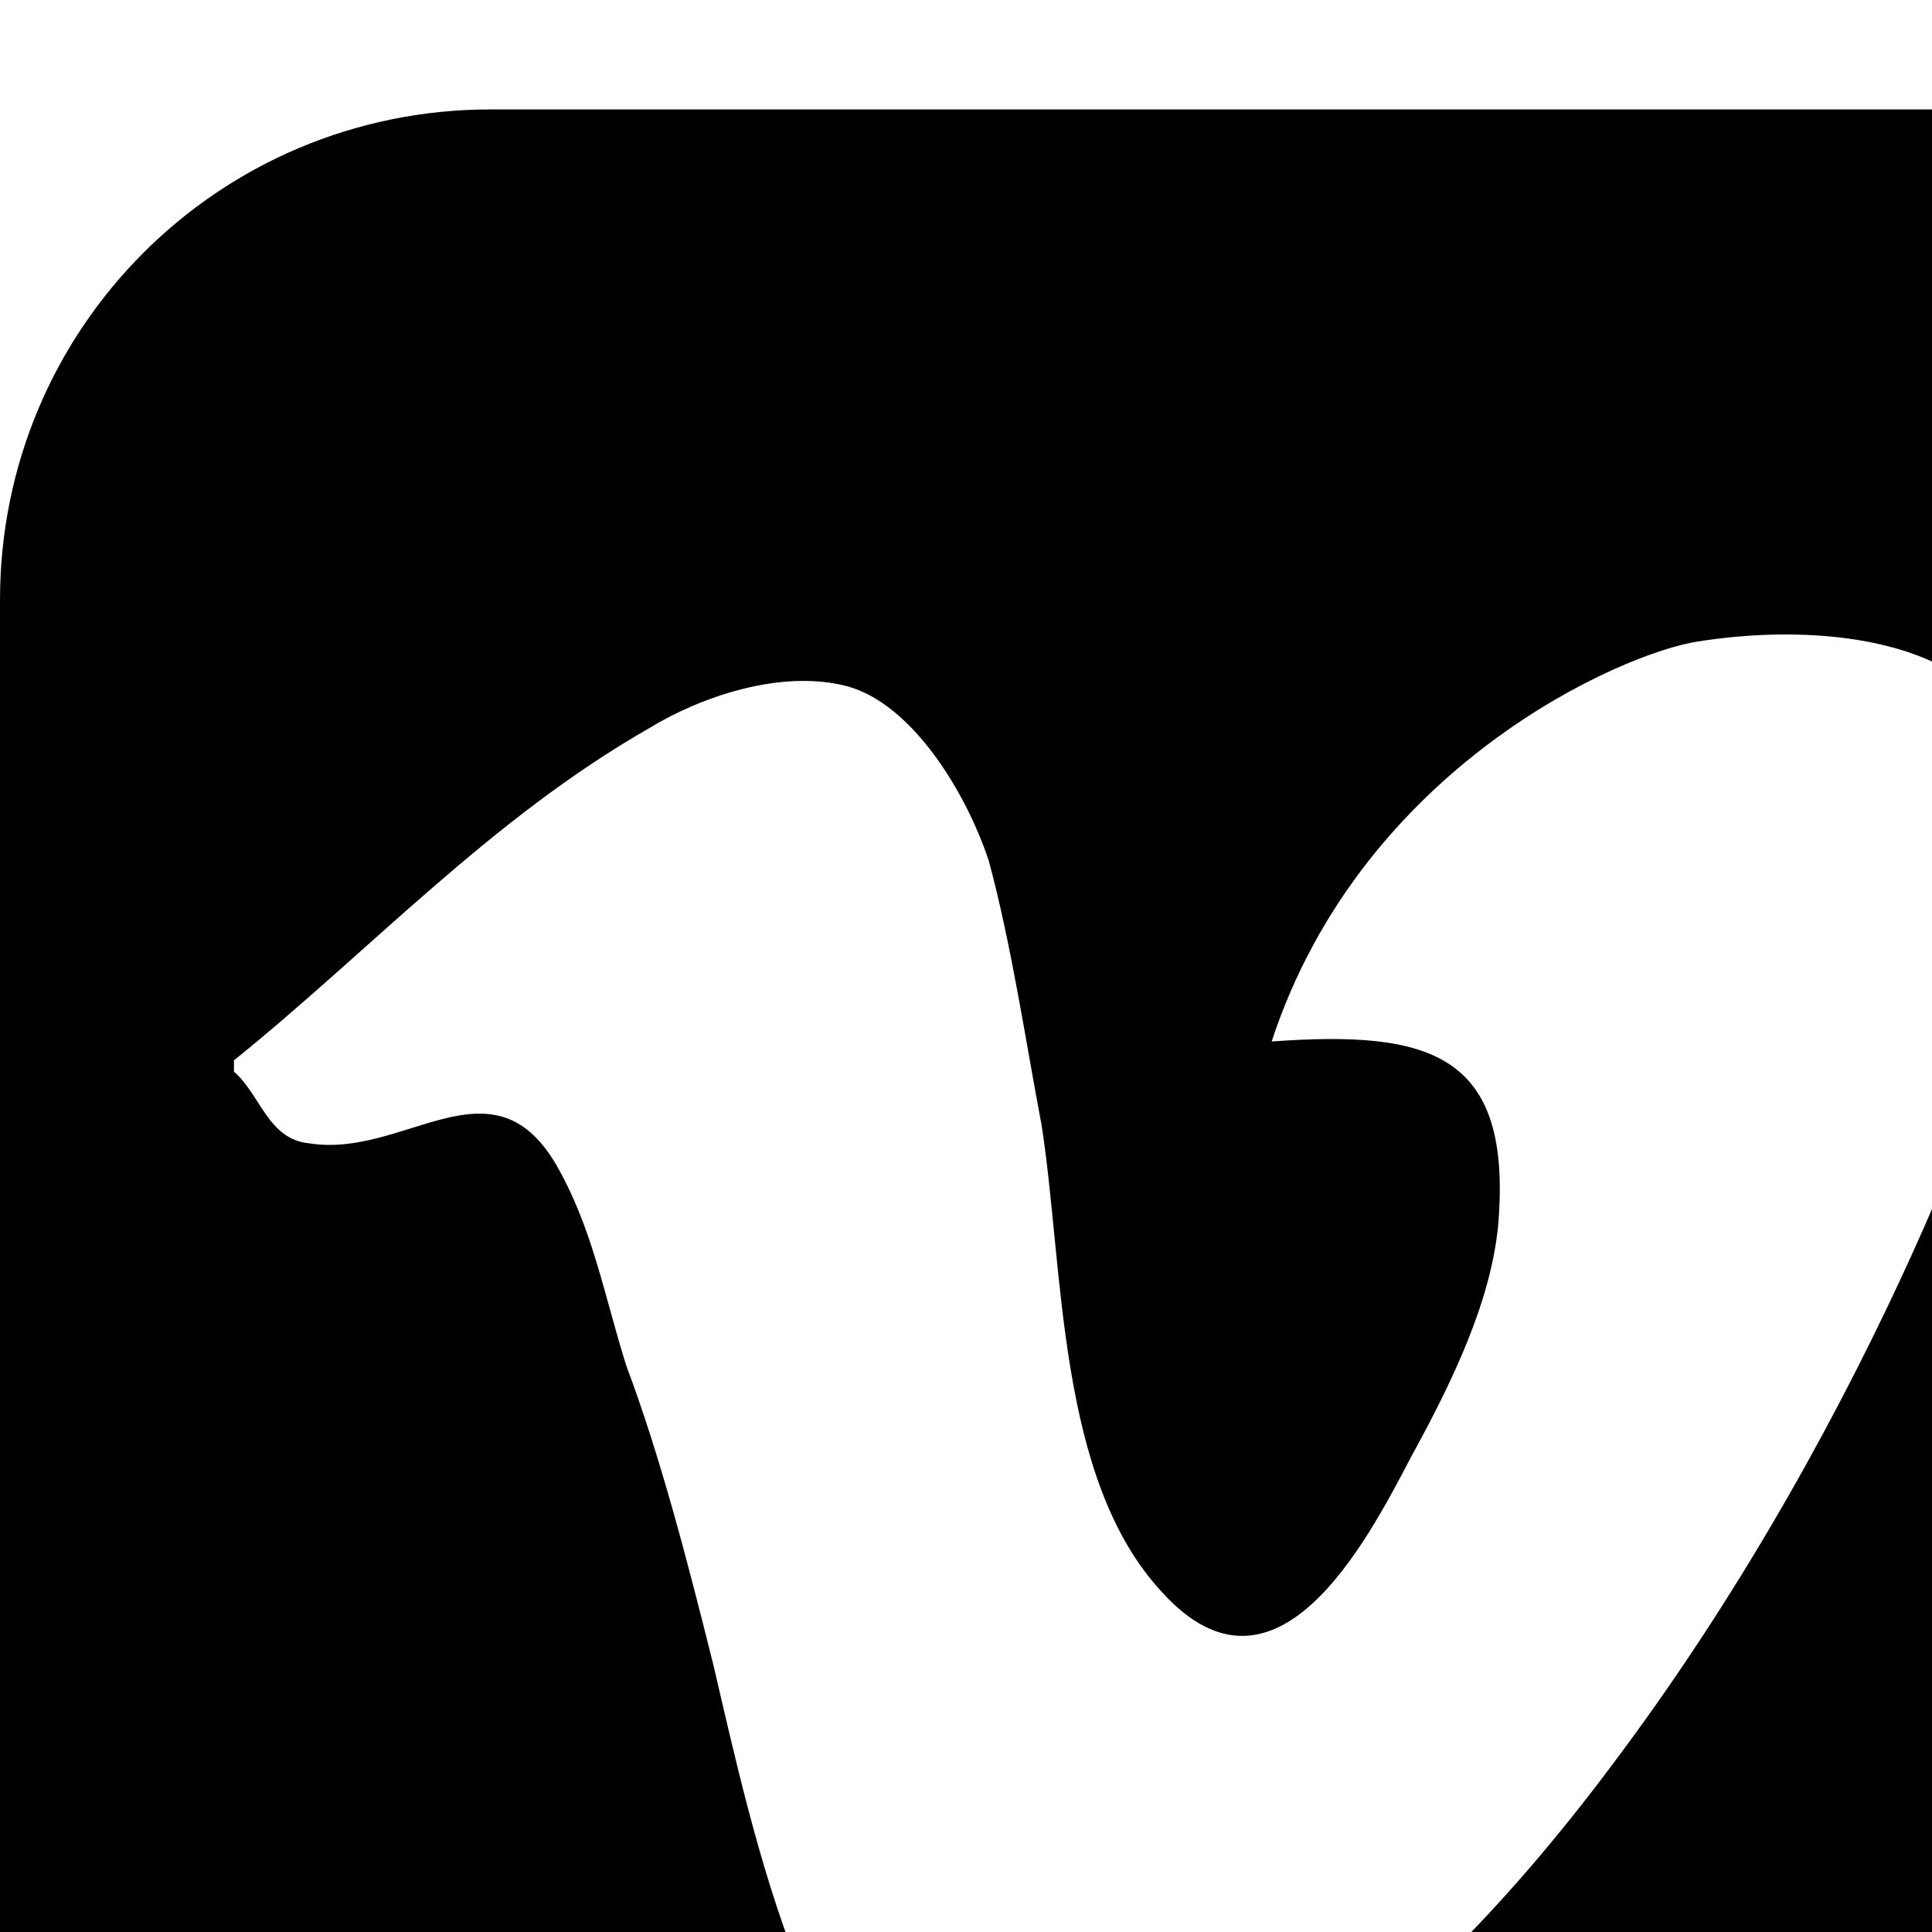<svg xmlns="http://www.w3.org/2000/svg" version="1.1" viewBox="0 0 512 512" fill="currentColor"><path fill="currentColor" d="M130 29h390c72 0 130 58 130 130v390c0 72-58 130-130 130H130C58 679 0 621 0 549V159C0 87 58 29 130 29m408 216c4-20 4-41-9-57c-17-21-54-22-79-18c-20 3-89 33-113 106c42-3 64 3 60 49c-2 20-12 41-23 61c-12 23-36 69-66 36c-28-30-26-86-32-124c-4-21-8-48-14-70c-6-18-20-41-37-46c-18-5-40 3-53 11c-42 24-74 59-110 88v3c7 6 9 18 20 19c25 4 48-23 65 5c10 17 13 35 19 54c9 24 16 51 23 79c11 47 26 119 67 136c21 9 53-3 69-13c43-25 77-62 105-100c66-89 103-190 108-219"/></svg>
